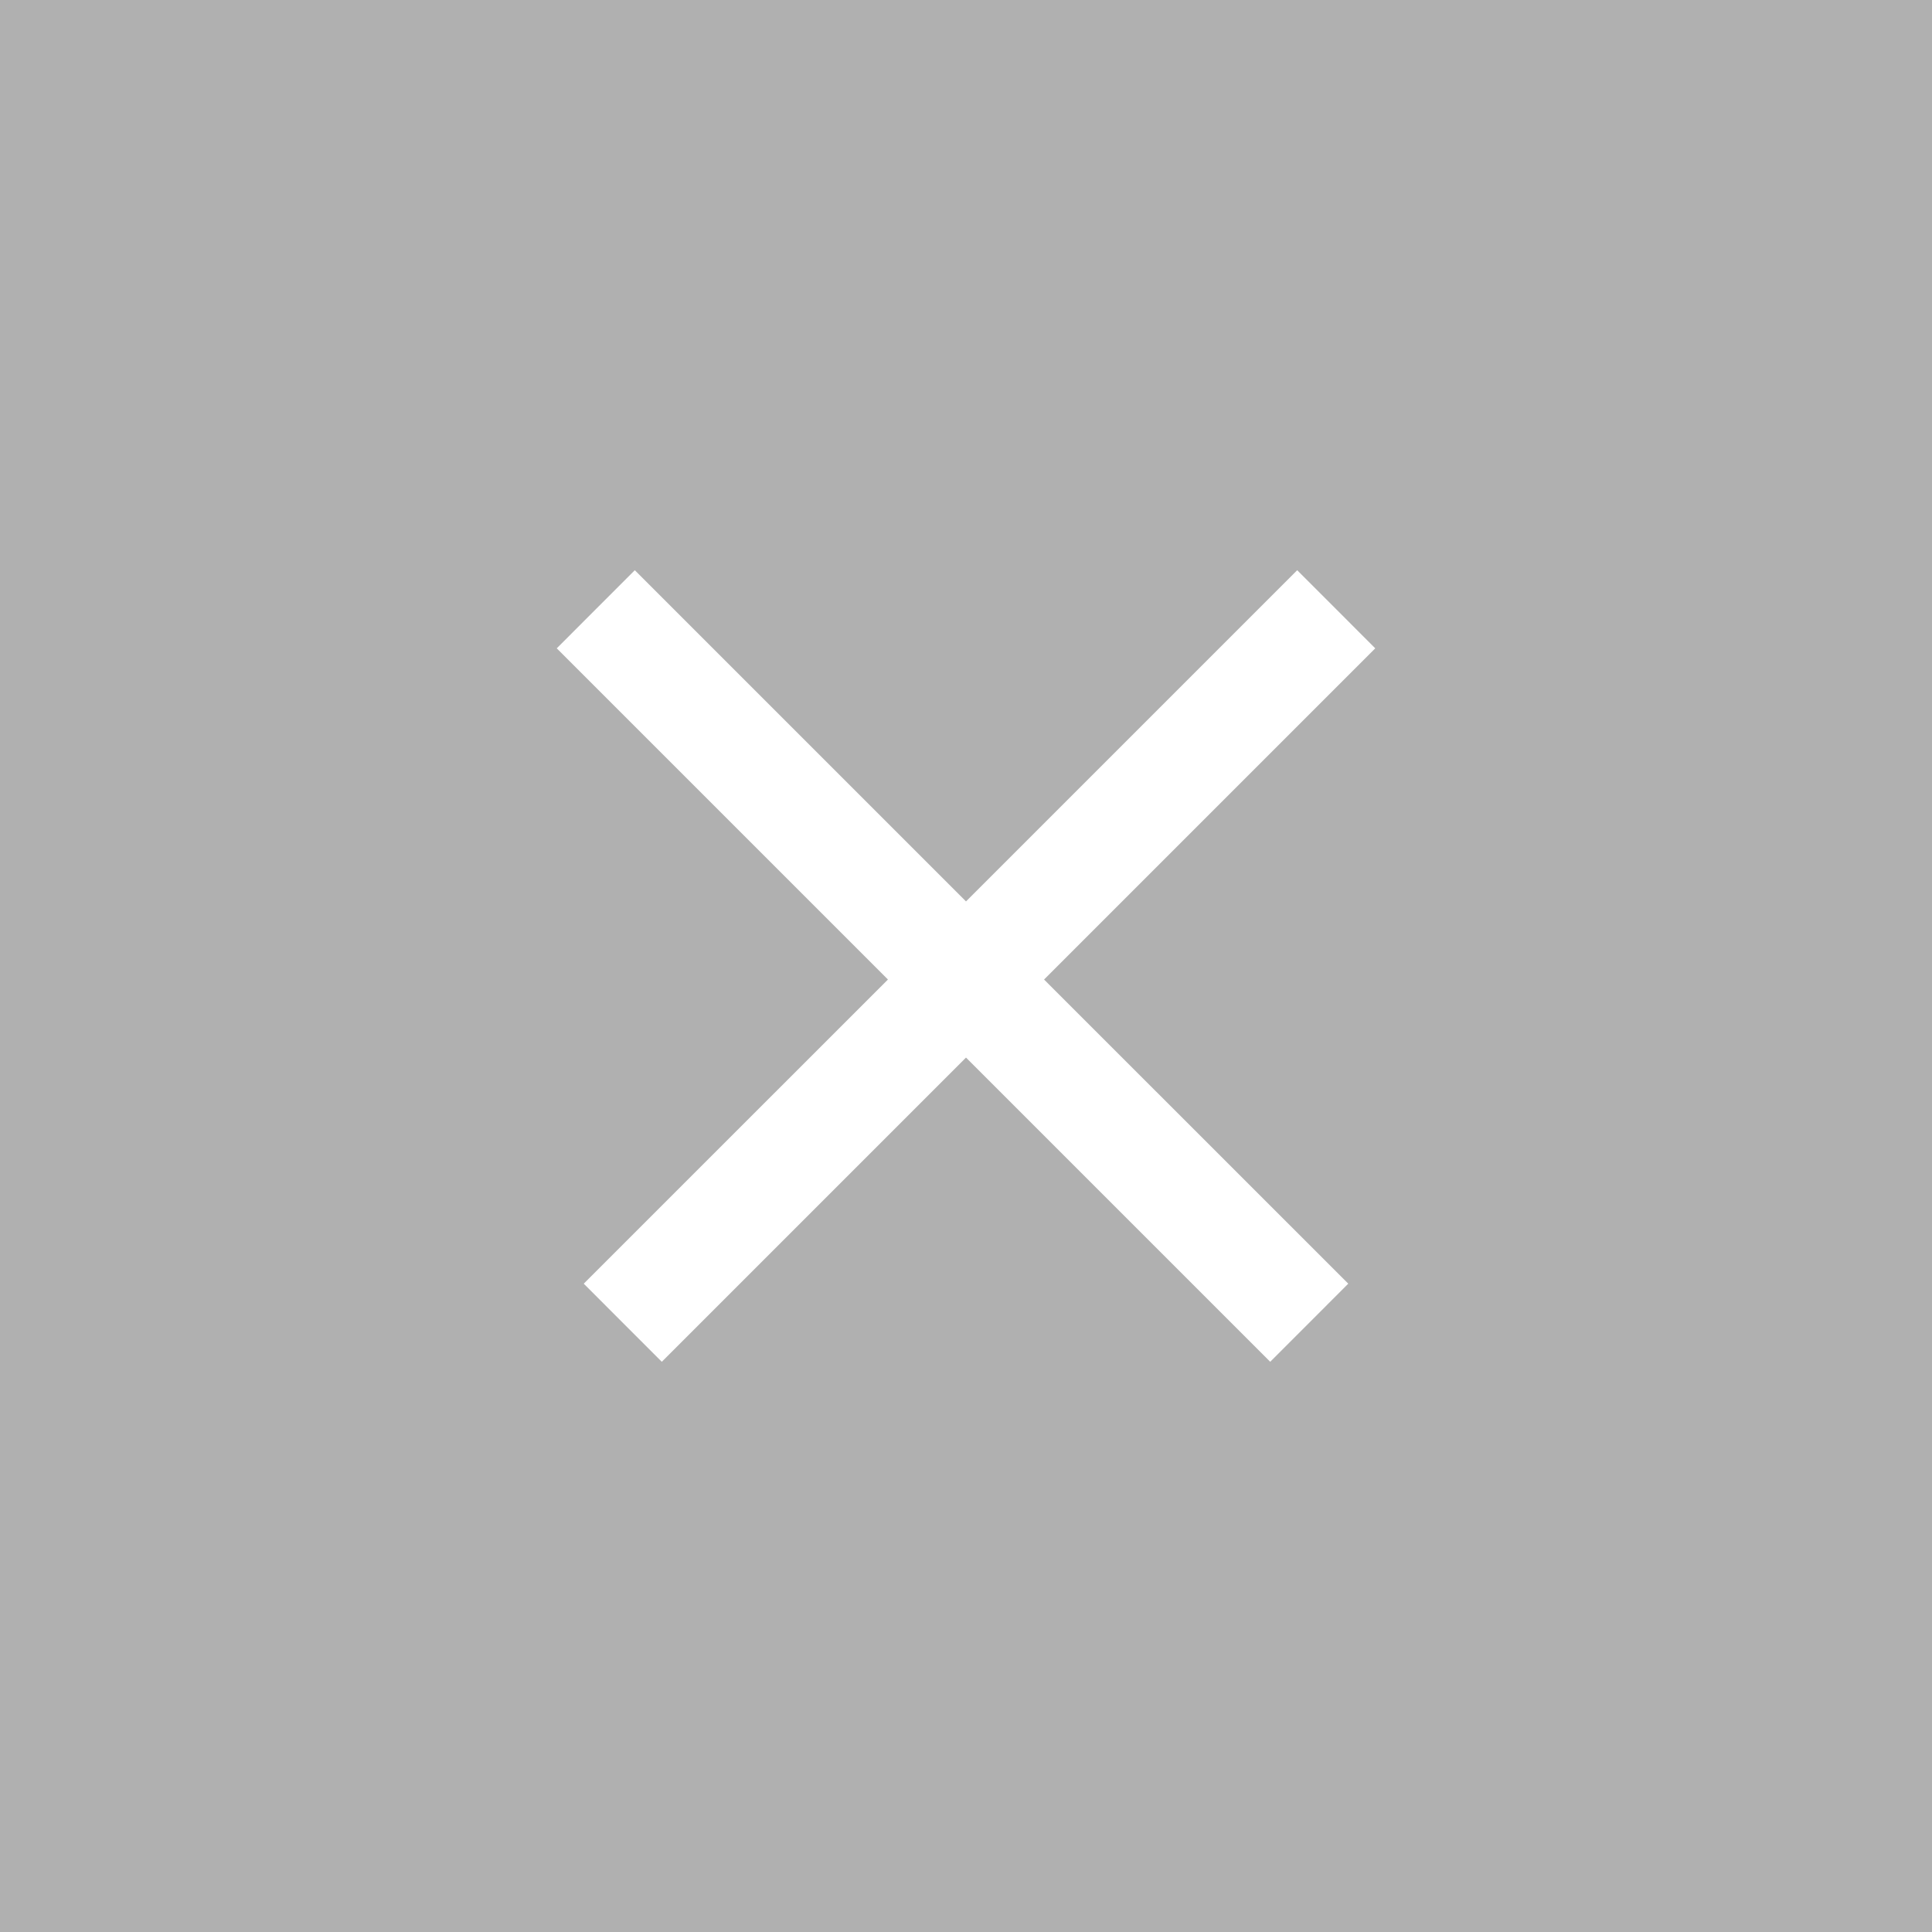 <?xml version="1.0" encoding="UTF-8" standalone="no"?>
<svg width="35px" height="35px" viewBox="0 0 35 35" version="1.1" xmlns="http://www.w3.org/2000/svg" xmlns:xlink="http://www.w3.org/1999/xlink" xmlns:sketch="http://www.bohemiancoding.com/sketch/ns">
    <!-- Generator: Sketch 3.4 (15575) - http://www.bohemiancoding.com/sketch -->
    <title>Rectangle 68 Copy 5 + Line</title>
    <desc>Created with Sketch.</desc>
    <defs></defs>
    <g id="Text-Articles" stroke="none" stroke-width="1" fill="none" fill-rule="evenodd" sketch:type="MSPage">
        <g id="AUDIO---Unarmed-and-Dangerous" sketch:type="MSArtboardGroup" transform="translate(-1236, -15)">
            <g id="Group" sketch:type="MSLayerGroup" transform="translate(1165, 15)">
                <g id="Rectangle-68-Copy-5-+-Line" transform="translate(71, 0)" sketch:type="MSShapeGroup">
                    <rect id="Rectangle-68-Copy-5" fill="#B0B0B0" x="0" y="0" width="35" height="35"></rect>
                    <path d="M16.086,17.745 L10.793,12.452 L10.086,11.745 L11.5,10.33 L12.207,11.037 L17.5,16.33 L22.793,11.037 L23.5,10.33 L24.914,11.745 L24.207,12.452 L18.914,17.745 L23.718,22.548 L24.425,23.255 L23.011,24.67 L22.304,23.963 L17.5,19.159 L12.696,23.963 L11.989,24.67 L10.575,23.255 L11.282,22.548 L16.086,17.745 Z" id="Line" fill="#FFFFFF"></path>
                </g>
            </g>
        </g>
    </g>
</svg>